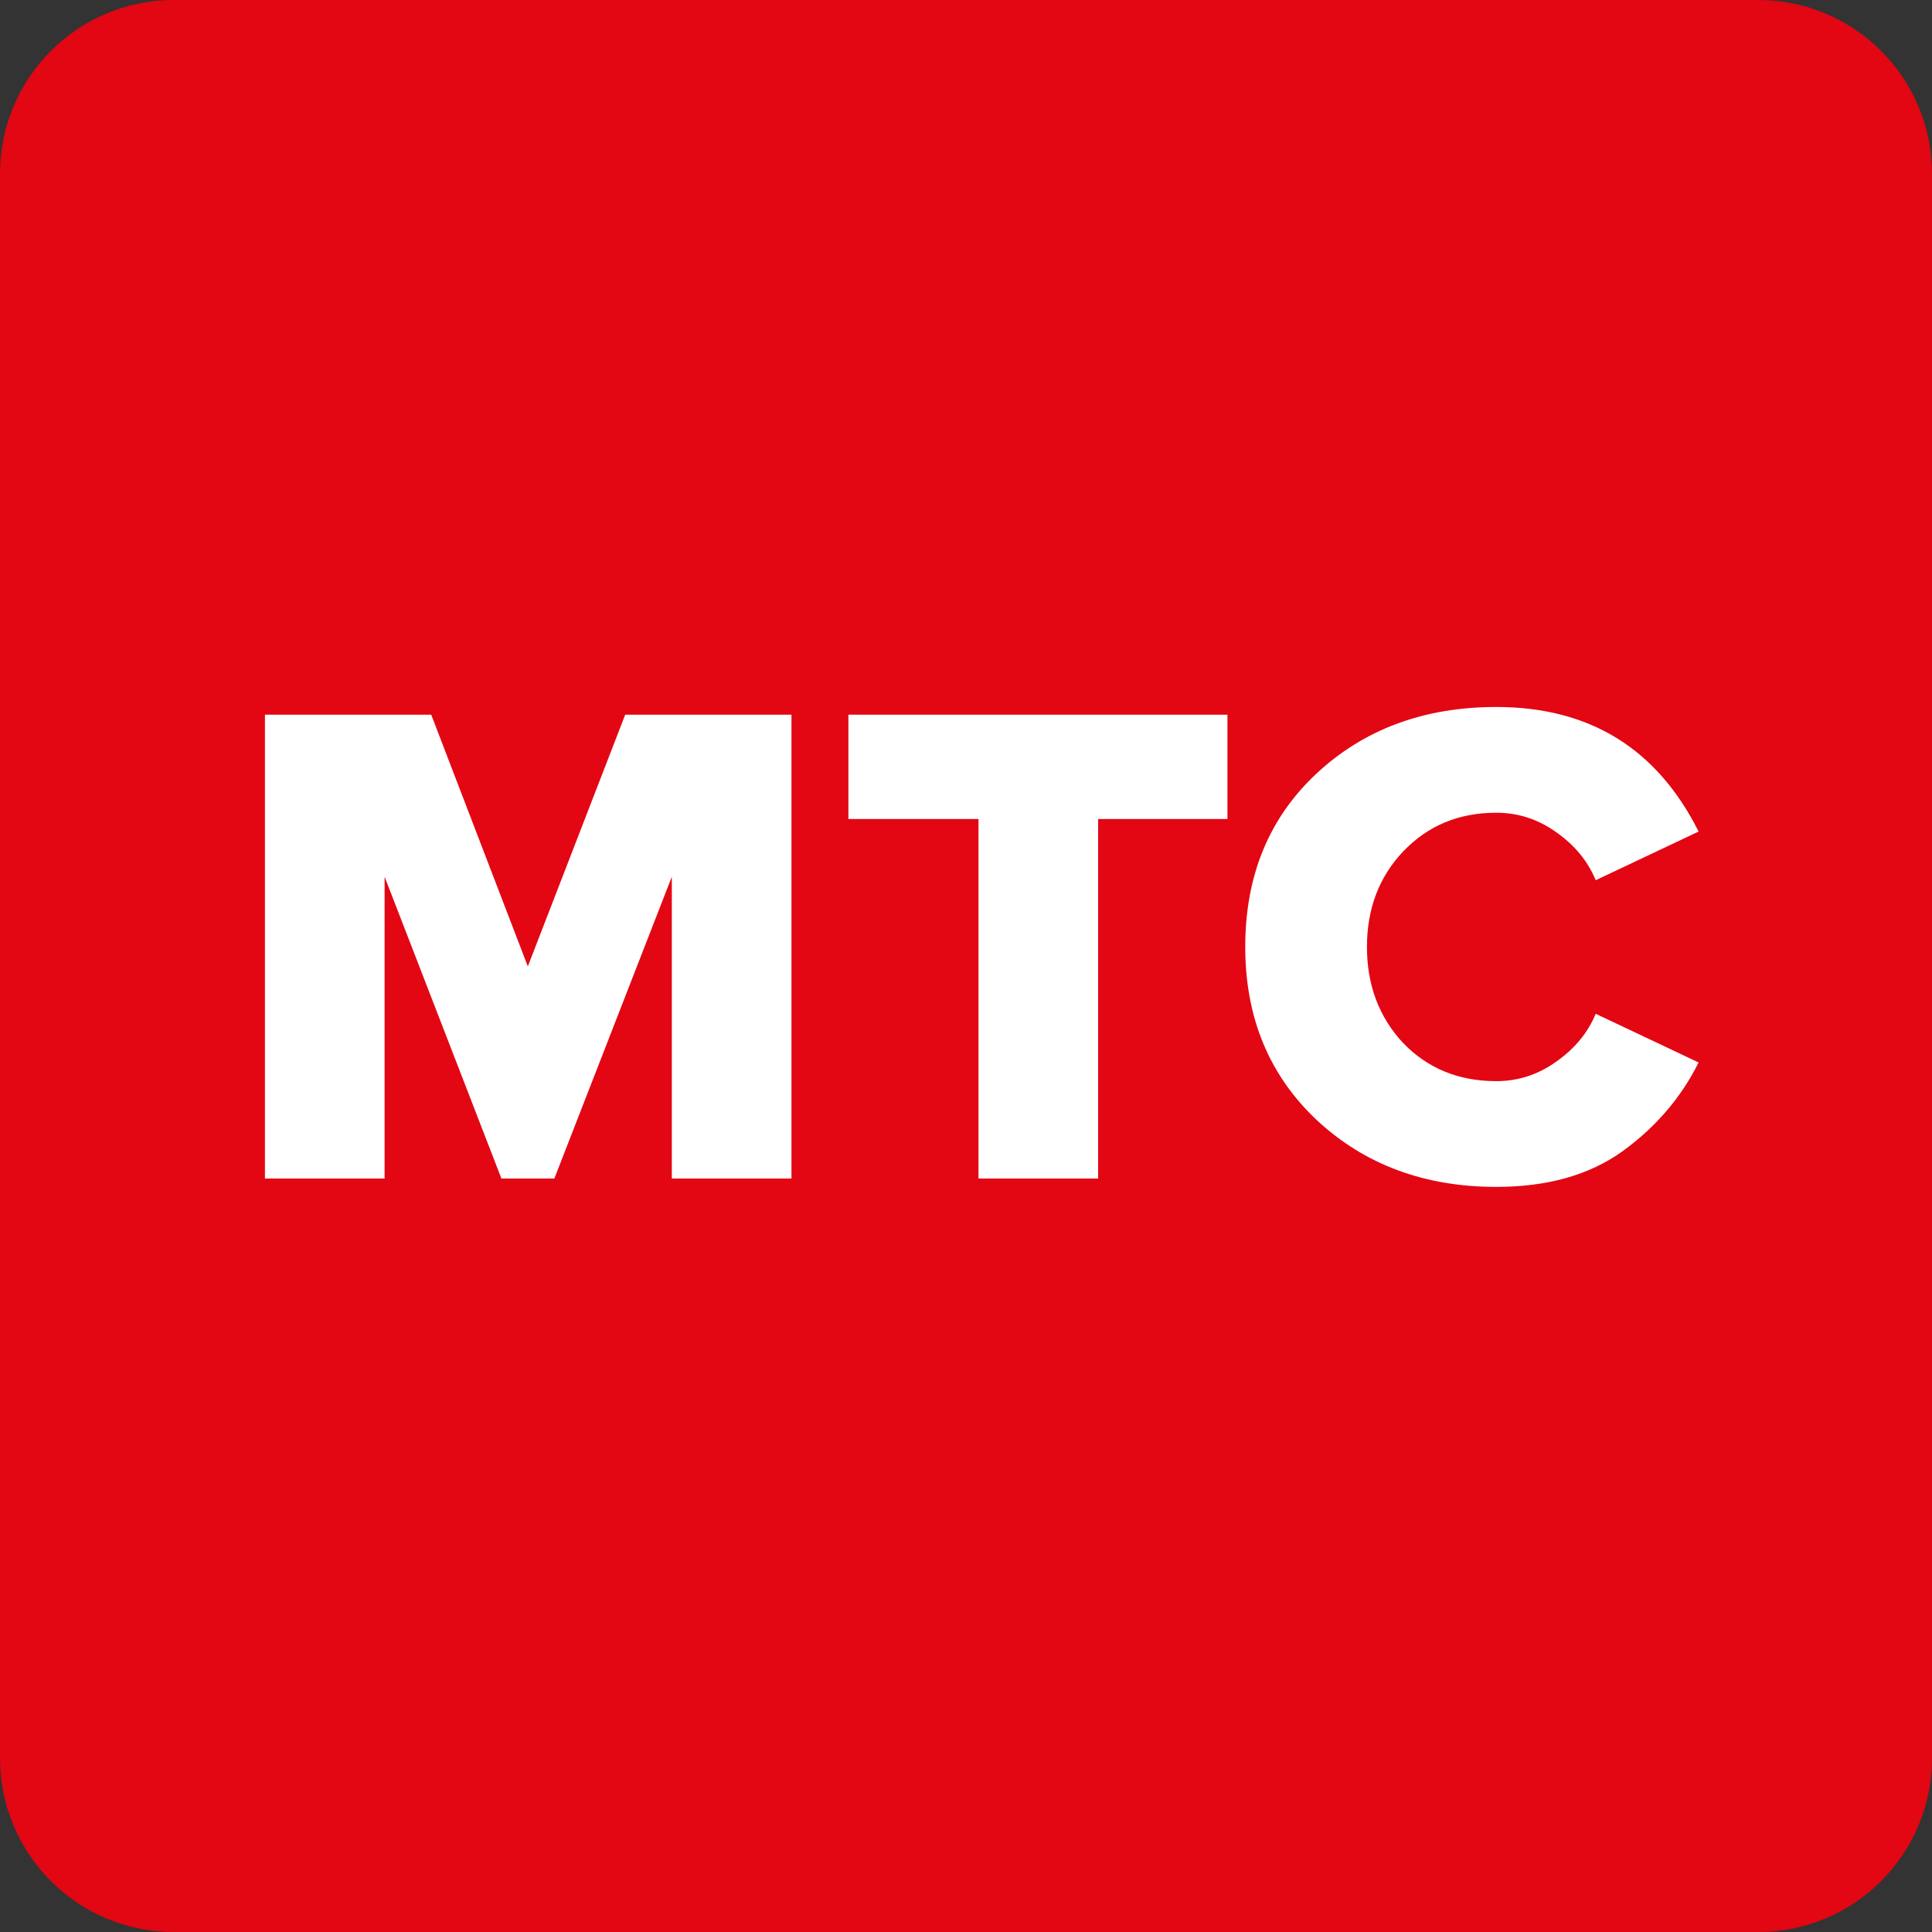 <svg width="15" height="15" viewBox="0 0 15 15" fill="none" xmlns="http://www.w3.org/2000/svg">
<rect x="0" y="0" width="15" height="15" fill="#333333" stroke="none"/>
<g clip-path="url(#clip0)">
<path d="M13.65 0H1.35C0.604 0 0 0.604 0 1.35V13.65C0 14.396 0.604 15 1.35 15H13.65C14.396 15 15 14.396 15 13.65V1.35C15 0.604 14.396 0 13.65 0Z" fill="#E30613"/>
<path d="M6.145 9.15H5.216V6.807L4.304 9.15H3.893L2.986 6.807V9.15H2.057V5.549H3.348L4.098 7.503L4.854 5.549H6.145V9.15ZM8.526 9.15H7.597V6.359H6.587V5.549H9.53V6.359H8.526V9.15ZM11.617 9.215C11.059 9.215 10.595 9.042 10.224 8.697C9.853 8.348 9.668 7.899 9.668 7.352C9.668 6.801 9.851 6.353 10.219 6.008C10.589 5.662 11.056 5.489 11.617 5.489C12.341 5.489 12.864 5.811 13.188 6.456L12.389 6.834C12.328 6.686 12.226 6.562 12.082 6.461C11.941 6.36 11.786 6.31 11.617 6.31C11.325 6.31 11.084 6.411 10.893 6.612C10.706 6.81 10.613 7.057 10.613 7.352C10.613 7.647 10.706 7.896 10.893 8.097C11.084 8.295 11.325 8.394 11.617 8.394C11.786 8.394 11.941 8.344 12.082 8.243C12.226 8.142 12.328 8.018 12.389 7.871L13.188 8.249C13.052 8.522 12.854 8.753 12.595 8.94C12.339 9.123 12.013 9.215 11.617 9.215Z" fill="white"/>
</g>
<defs>
<clipPath id="clip0">
<rect width="15" height="15" fill="white"/>
</clipPath>
</defs>
</svg>
